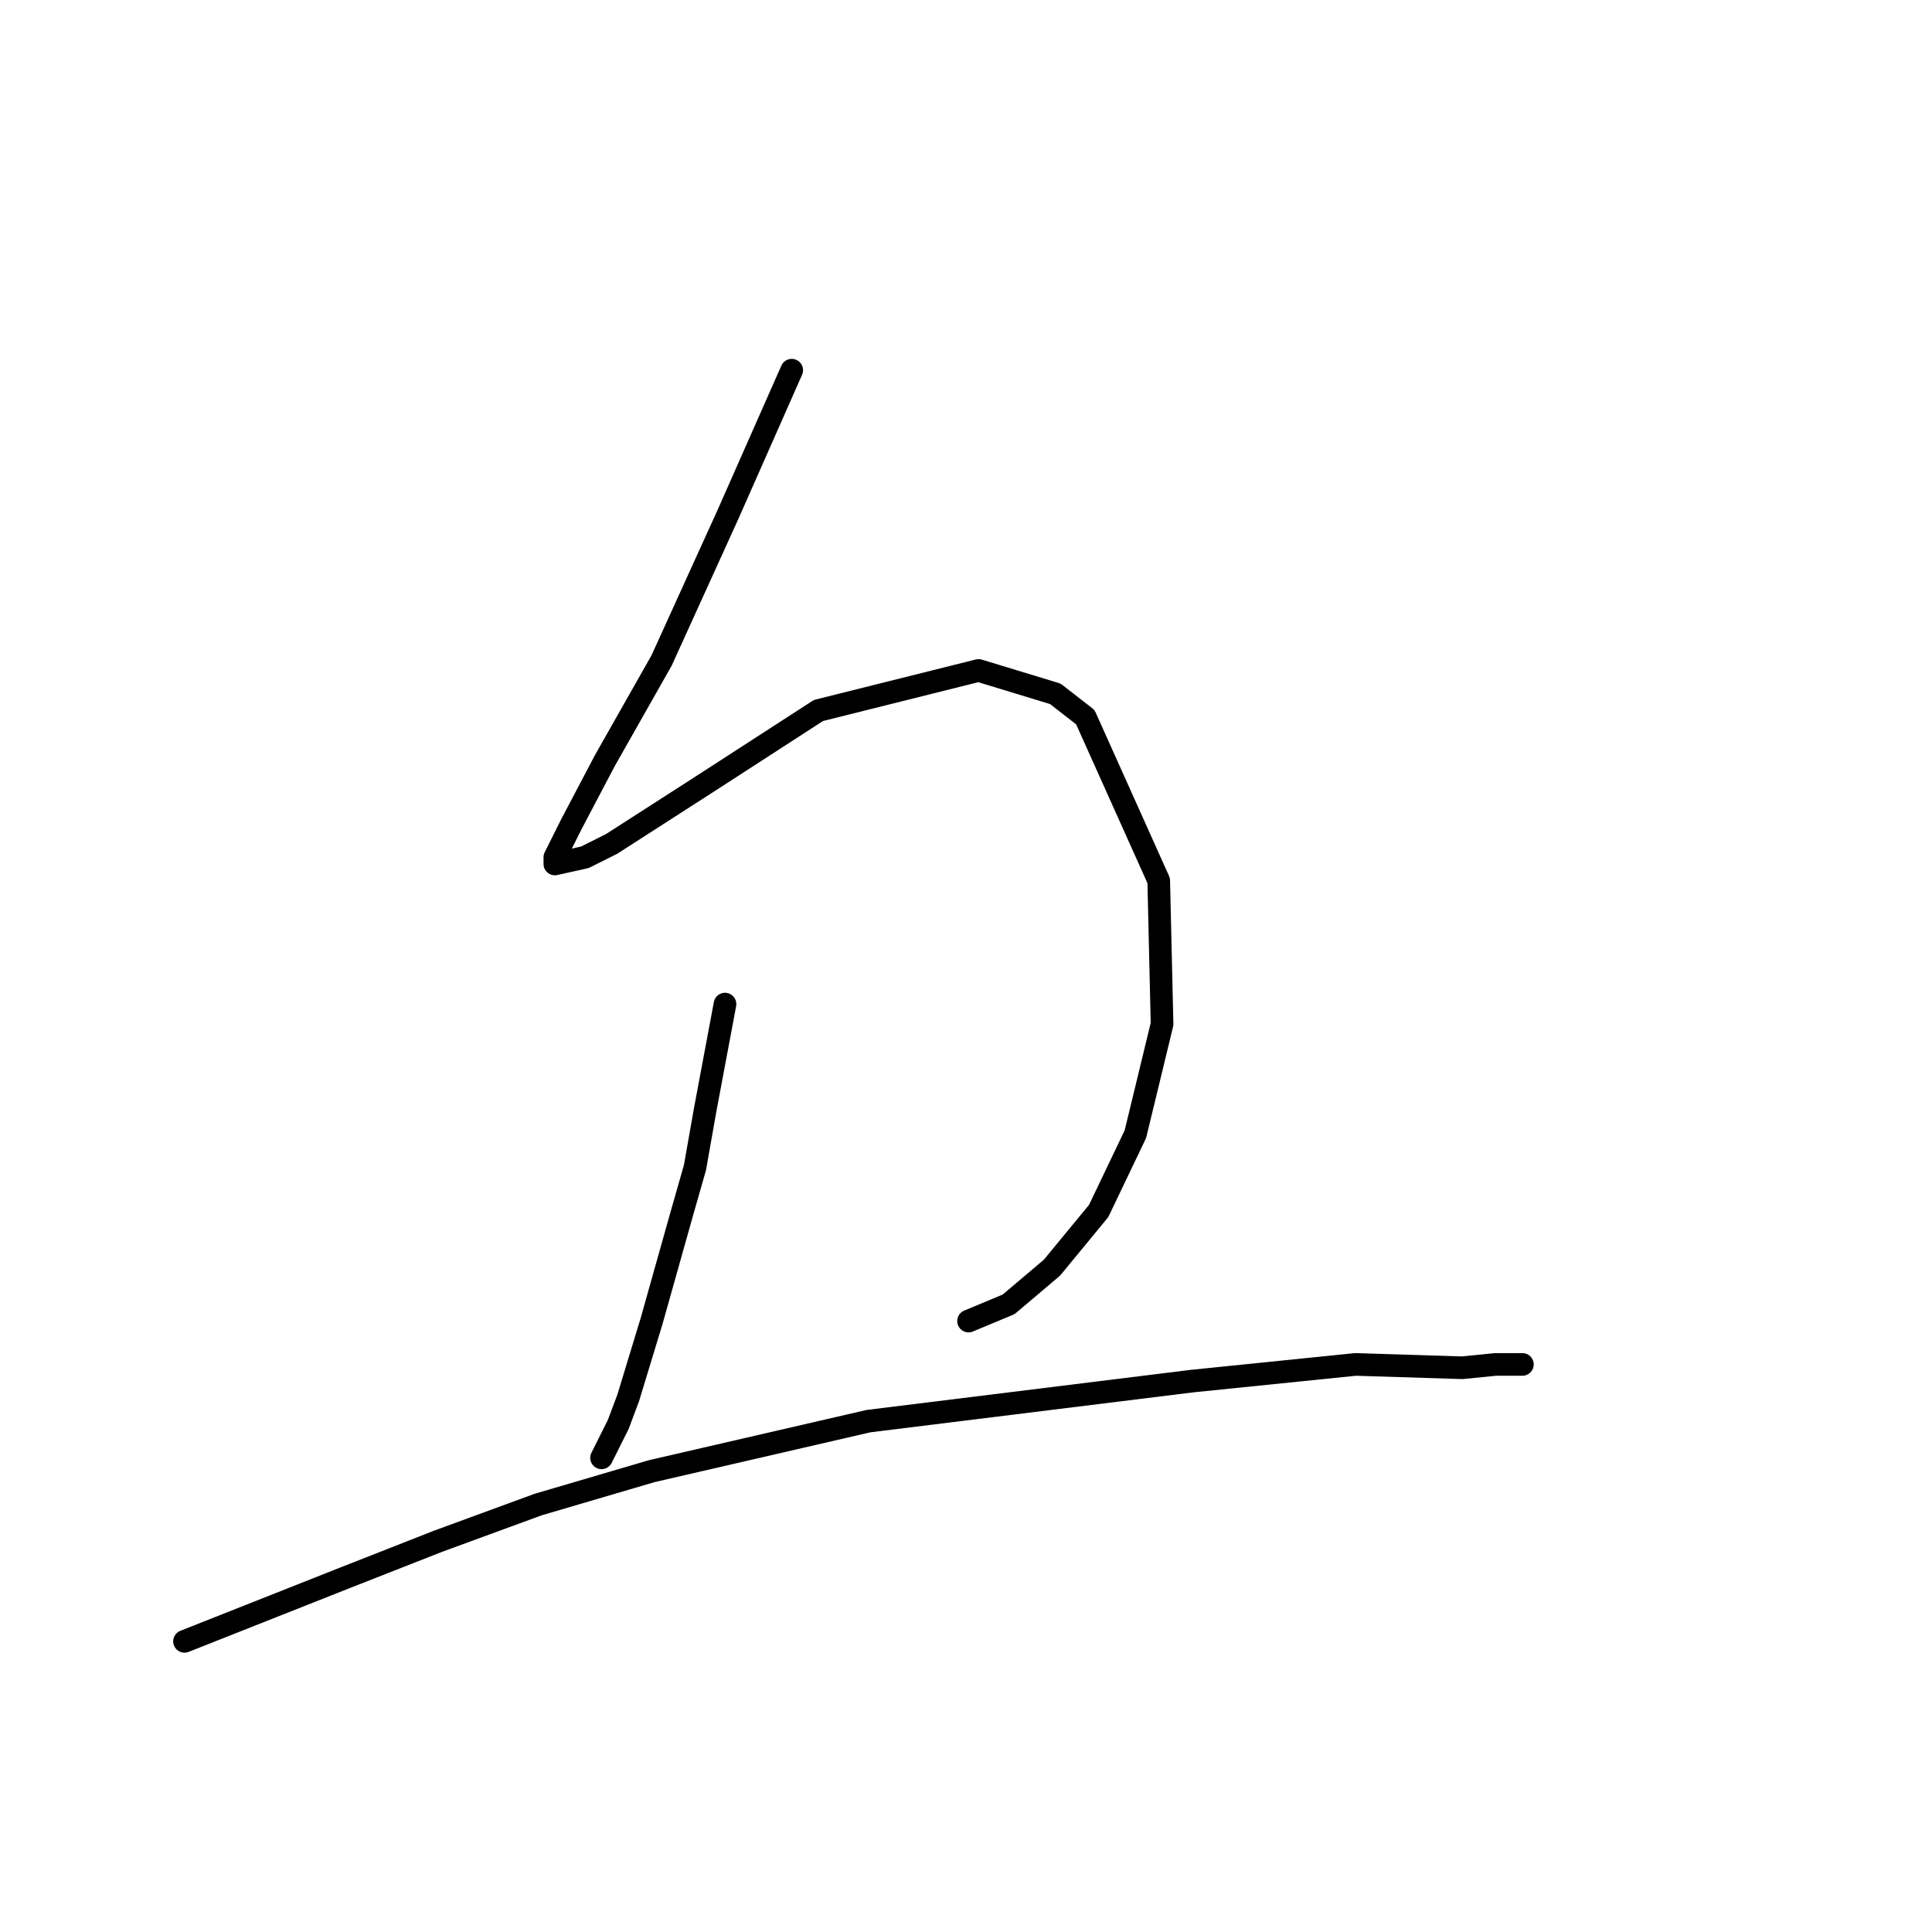 <?xml version="1.0" standalone="no"?>
    <svg width="256" height="256" xmlns="http://www.w3.org/2000/svg" version="1.1">
    <polyline stroke="black" stroke-width="3" stroke-linecap="round" fill="transparent" stroke-linejoin="round" points="104.908 49.051 96.508 68.061 87.667 87.513 80.151 100.775 75.73 109.175 73.52 113.596 73.52 114.48 77.499 113.596 81.035 111.827 93.414 103.87 108.445 94.144 129.665 88.839 139.833 91.934 143.811 95.028 153.537 116.69 153.979 135.7 150.443 150.289 145.58 160.457 139.391 167.972 133.644 172.835 128.338 175.046 128.338 175.046 " />
        <polyline stroke="black" stroke-width="3" stroke-linecap="round" fill="transparent" stroke-linejoin="round" points="96.066 133.048 93.414 147.194 92.087 154.71 90.319 160.899 86.34 175.046 83.246 185.214 81.919 188.75 80.593 191.403 79.709 193.171 79.709 193.171 " />
        <polyline stroke="black" stroke-width="3" stroke-linecap="round" fill="transparent" stroke-linejoin="round" points="24.448 217.486 45.668 209.086 58.047 204.223 71.309 199.361 86.34 194.94 115.076 188.308 157.958 183.003 179.62 180.793 193.767 181.235 198.188 180.793 201.725 180.793 201.725 180.793 " />
        </svg>
